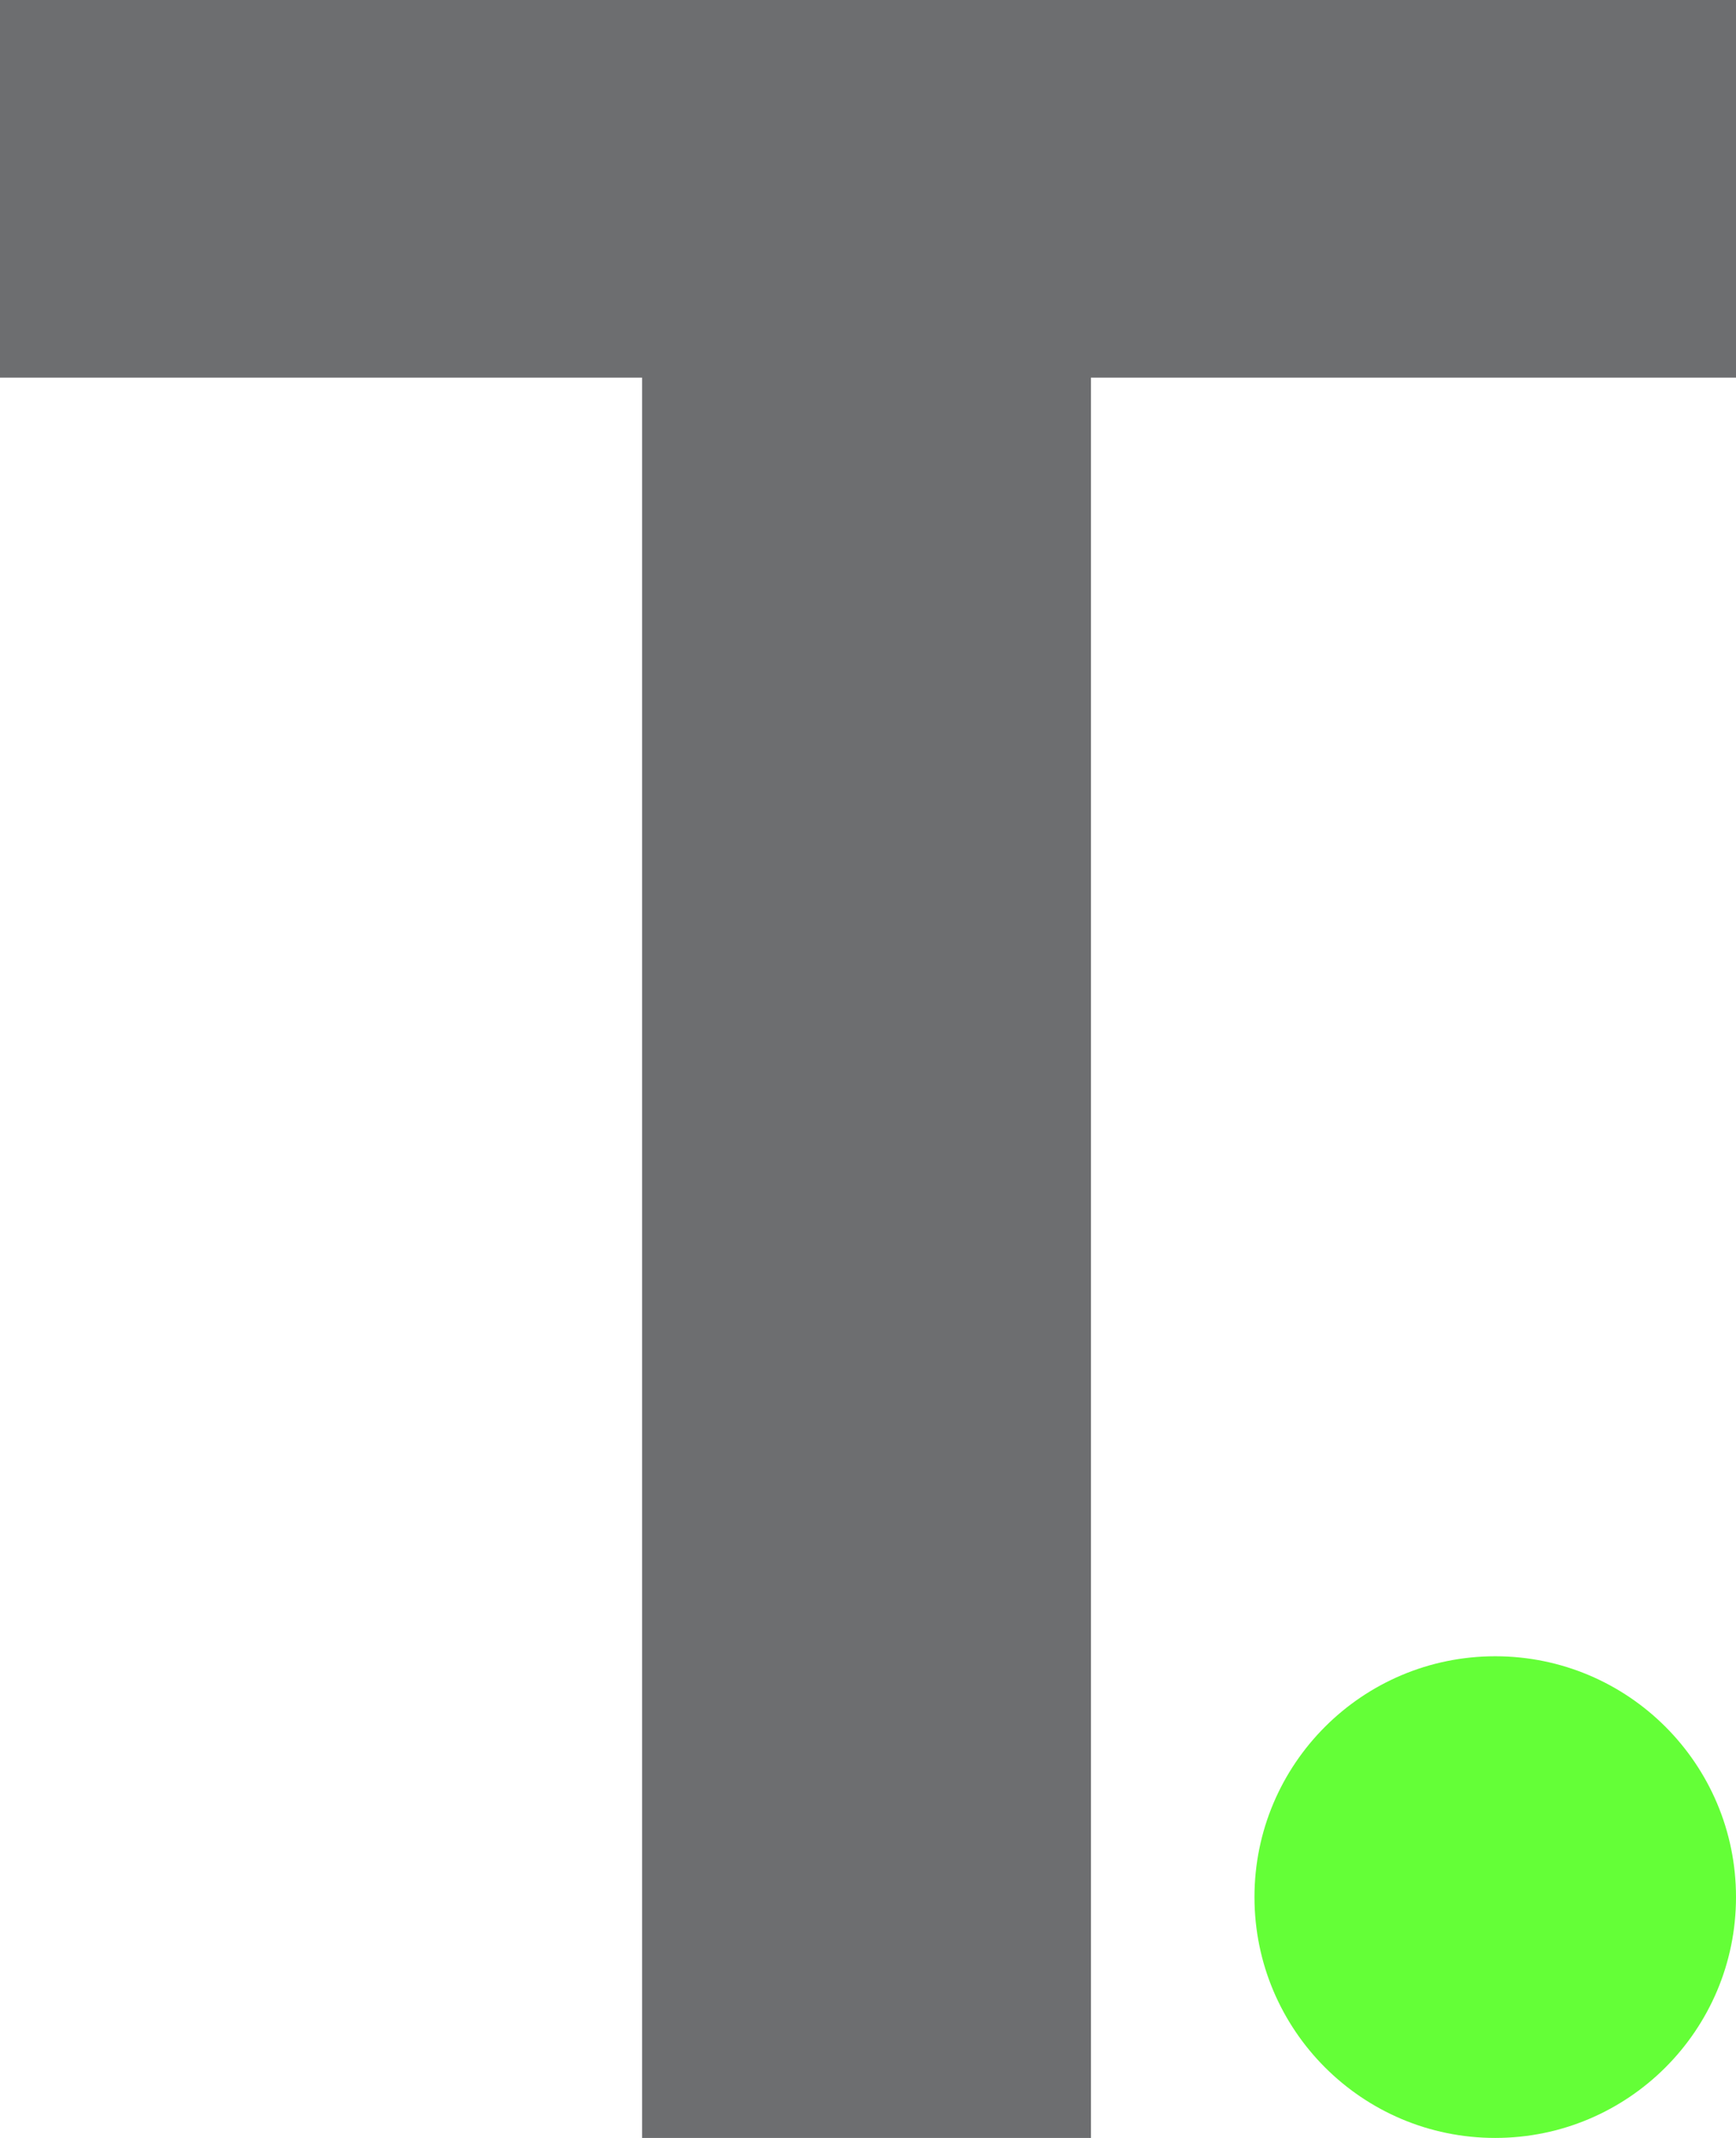 <svg xmlns="http://www.w3.org/2000/svg" viewBox="0 0 406.12 500"><defs><style>.cls-1{fill:#6d6e70;}.cls-2{fill:#64ff37;}</style></defs><g id="Layer_2" data-name="Layer 2"><g id="Layer_1-2" data-name="Layer 1"><polygon class="cls-1" points="406.12 88.315 255.213 88.315 255.213 500 150.211 500 150.211 88.315 0 88.315 0 0 406.12 0 406.12 88.315"/><circle class="cls-2" cx="349.796" cy="443.676" r="56.324"/></g></g></svg>